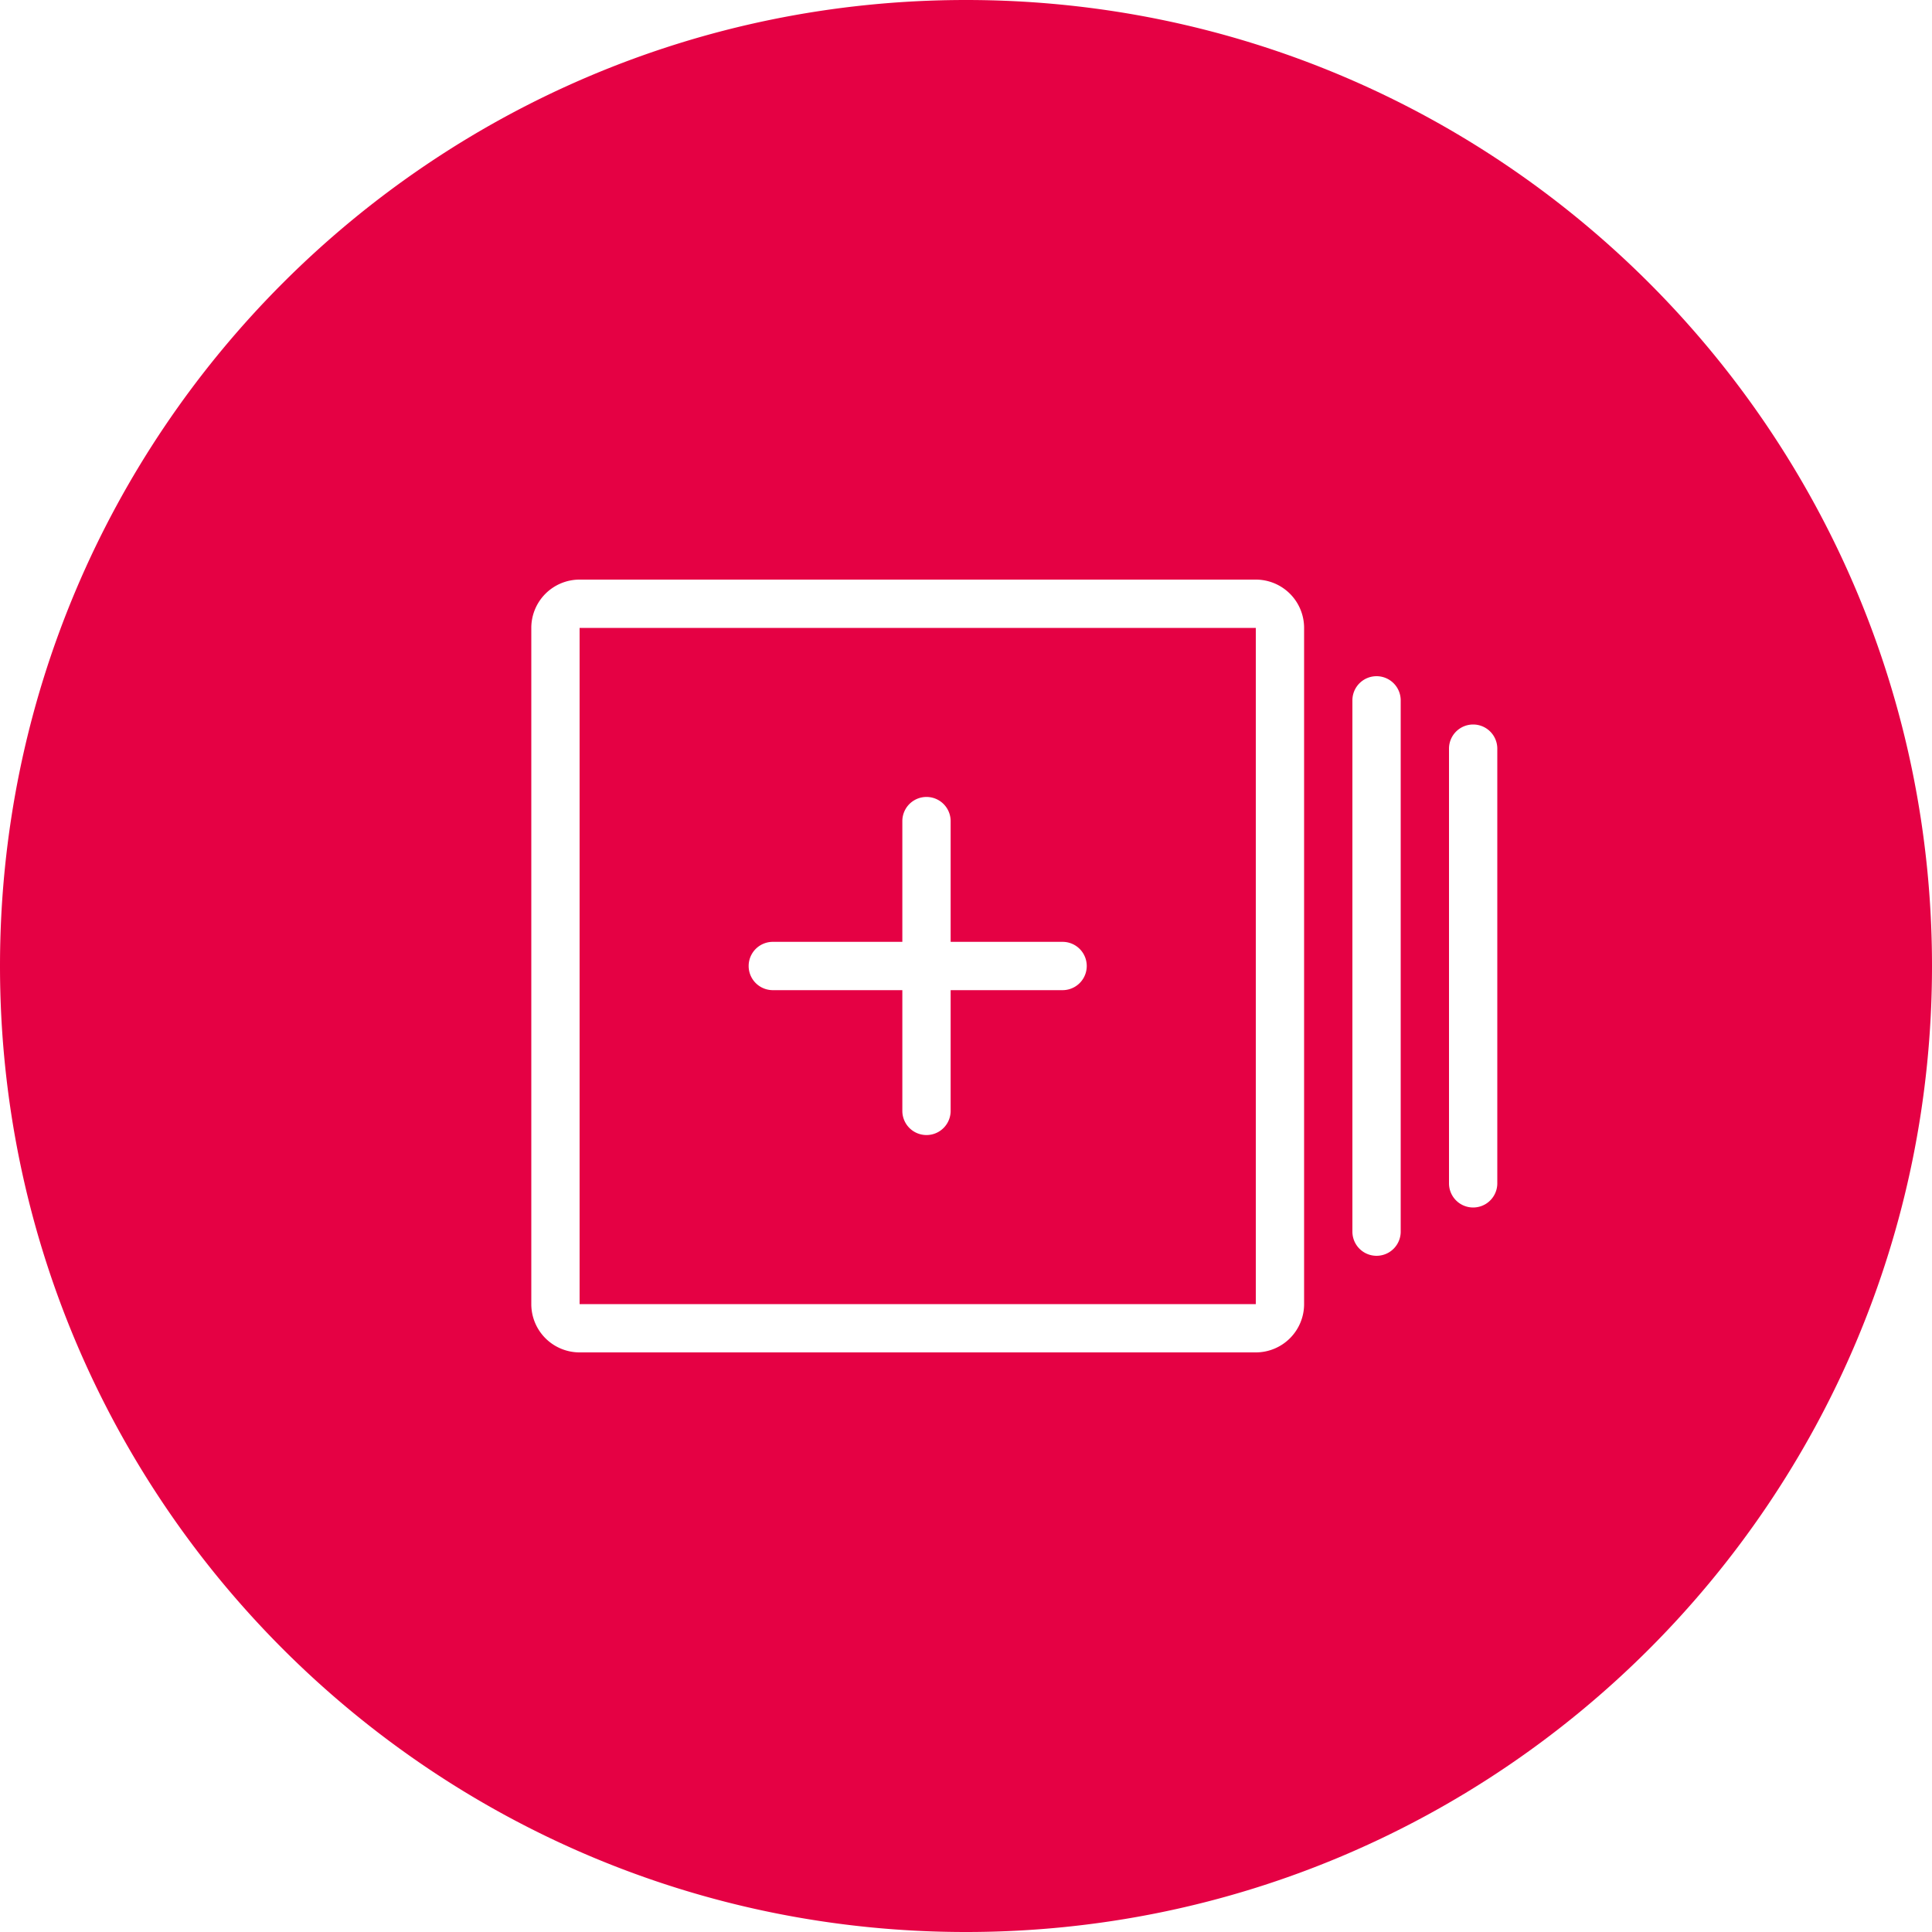 <?xml version="1.0" standalone="no"?><!DOCTYPE svg PUBLIC "-//W3C//DTD SVG 1.1//EN" "http://www.w3.org/Graphics/SVG/1.1/DTD/svg11.dtd"><svg t="1581411088476" class="icon" viewBox="0 0 1024 1024" version="1.1" xmlns="http://www.w3.org/2000/svg" p-id="26246" xmlns:xlink="http://www.w3.org/1999/xlink" width="200" height="200"><defs><style type="text/css"></style></defs><path d="M512 1024C229.222 1024 0 794.778 0 512S229.222 0 512 0s512 229.222 512 512-229.222 512-512 512z m-33.741-524.8H409.6a12.8 12.8 0 1 0 0 25.6h68.659V588.8a12.8 12.8 0 0 0 25.6 0v-64H563.2a12.8 12.8 0 1 0 0-25.6h-59.341V435.2a12.8 12.8 0 1 0-25.6 0v64zM729.6 358.4a12.8 12.8 0 0 0-12.8 12.8v281.6a12.8 12.8 0 1 0 25.6 0v-281.6a12.8 12.8 0 0 0-12.8-12.8z m51.2 25.6a12.8 12.8 0 0 0-12.8 12.8v230.4a12.8 12.8 0 1 0 25.6 0v-230.4a12.8 12.8 0 0 0-12.8-12.8zM307.2 332.8h358.4v358.4H307.2V332.8z m0-25.6a25.6 25.6 0 0 0-25.6 25.6v358.4a25.6 25.6 0 0 0 25.6 25.6h358.4a25.6 25.6 0 0 0 25.6-25.6V332.8a25.6 25.6 0 0 0-25.6-25.6H307.2z" fill="#E50144" p-id="26247"></path></svg>